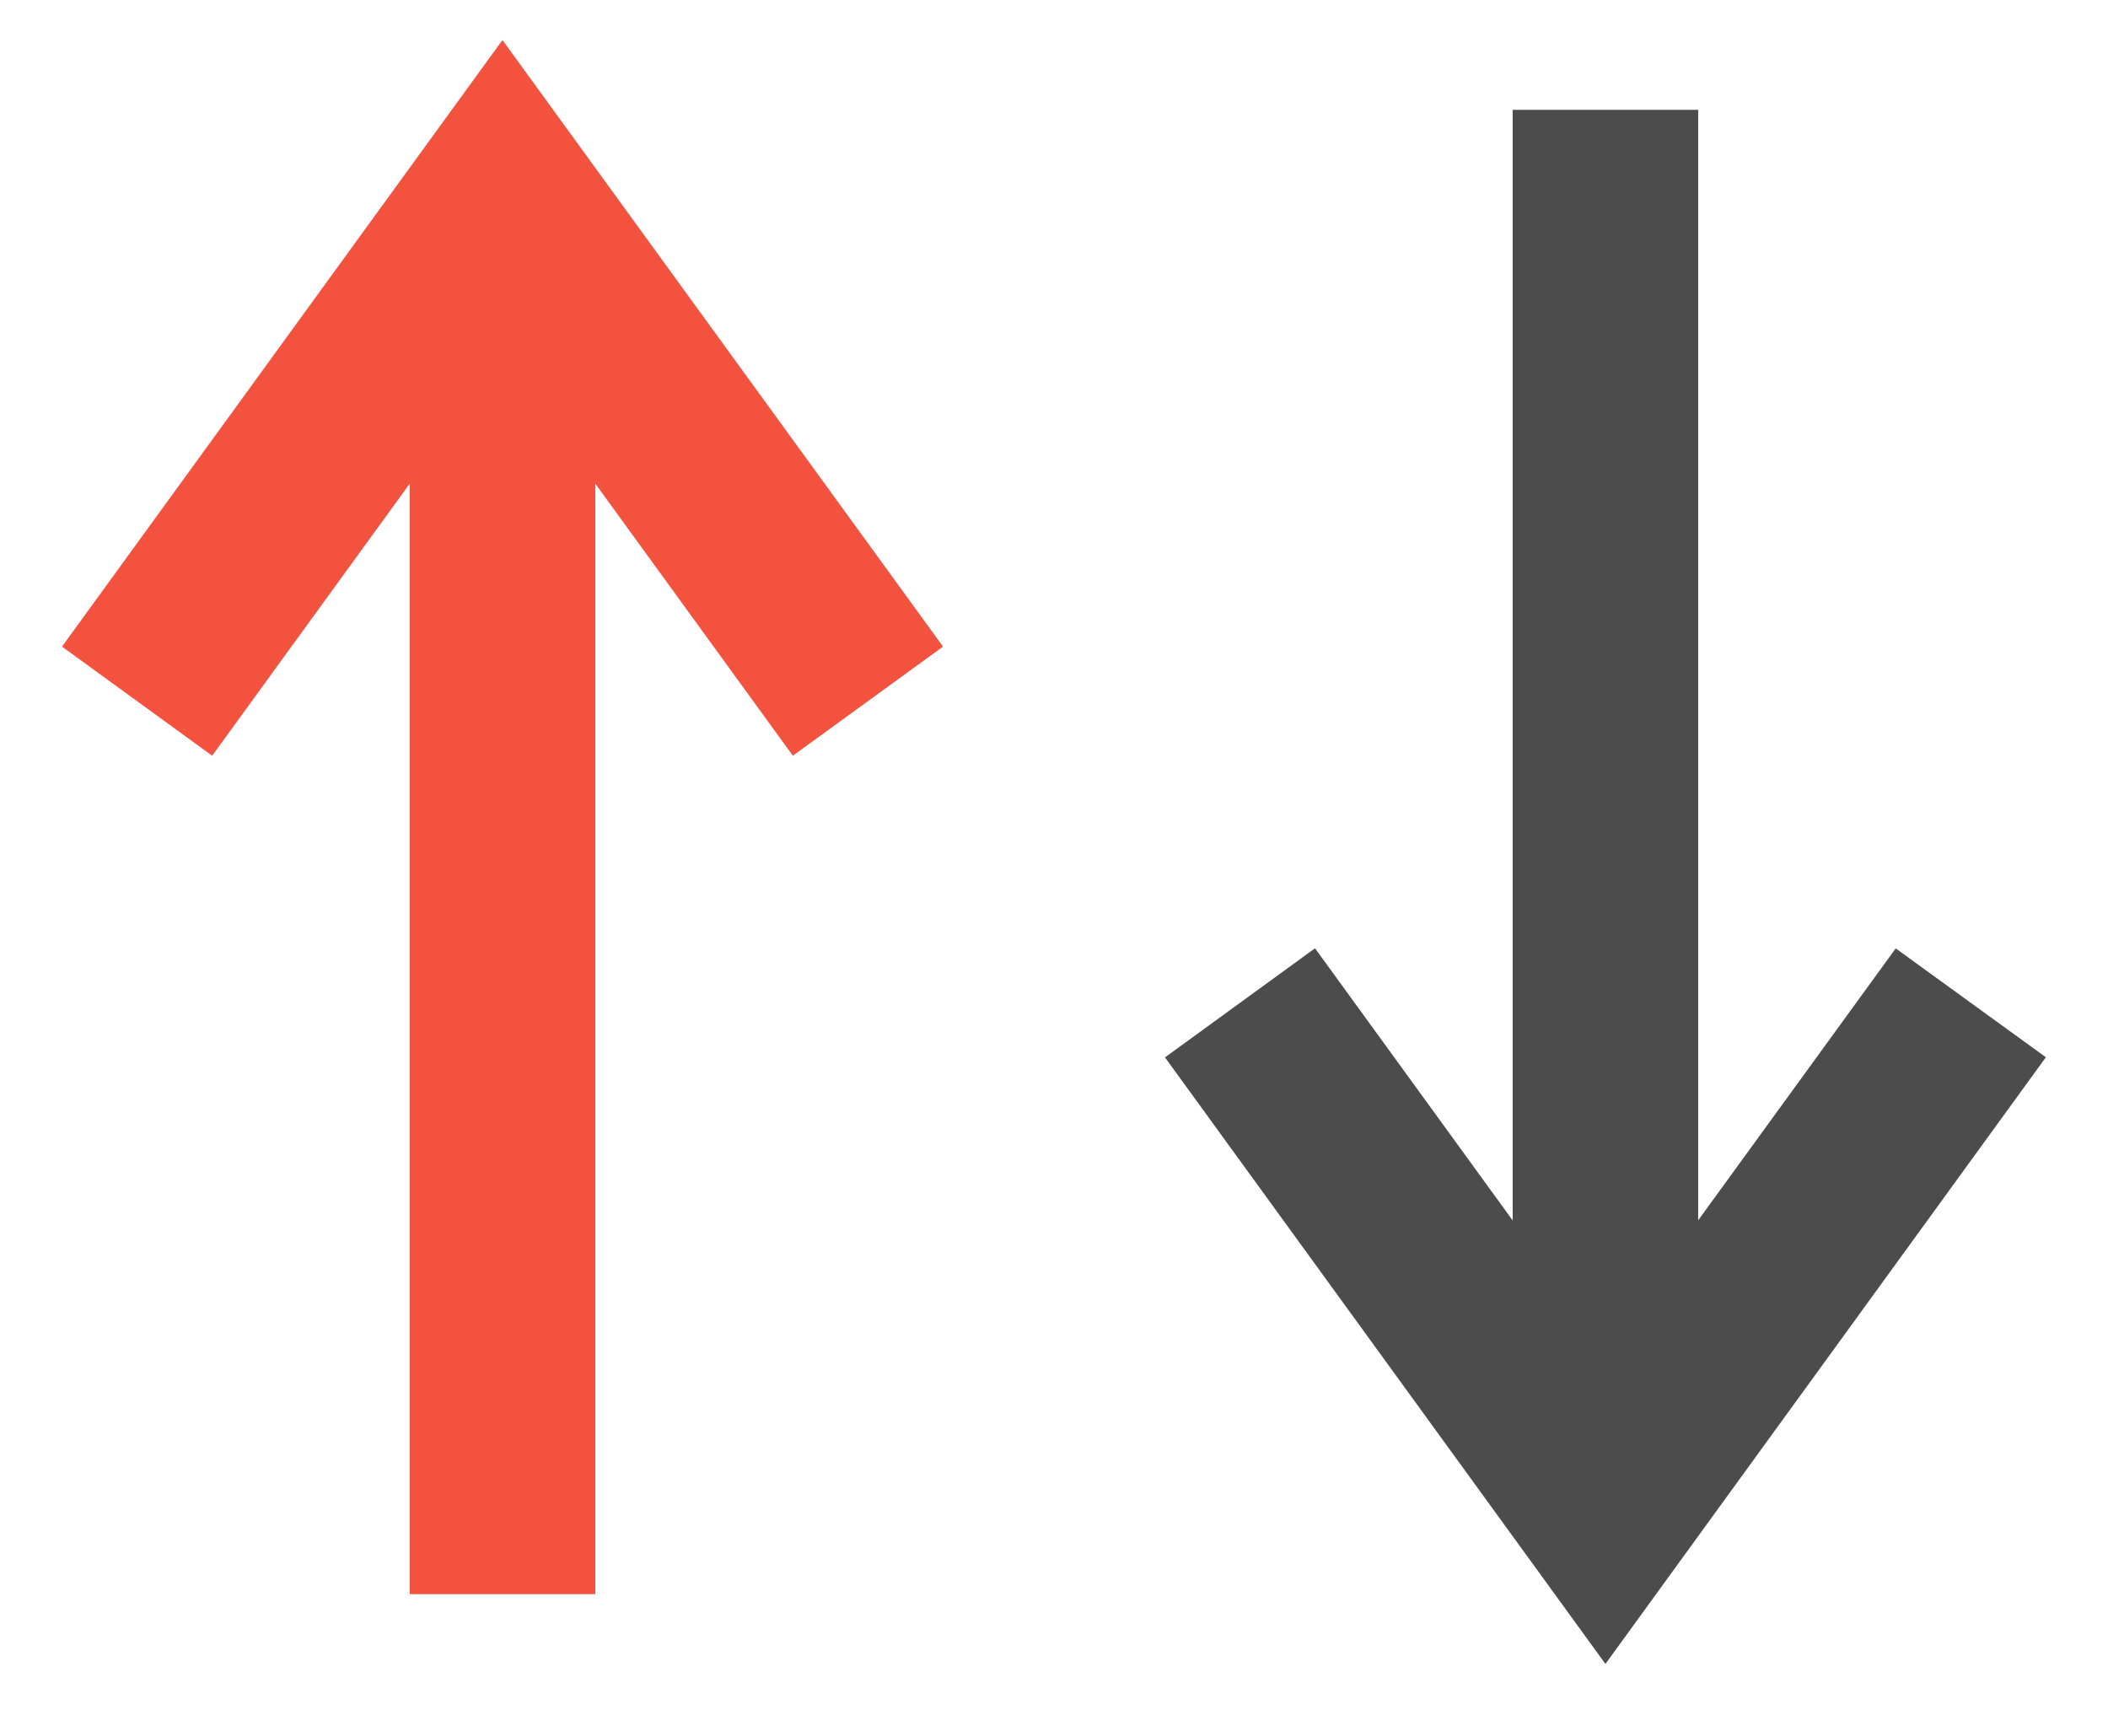 <svg width="17" height="14" viewBox="0 0 17 14" fill="none" xmlns="http://www.w3.org/2000/svg">
<path d="M3.304 3.901V12.857H4.801V3.901L6.394 6.095L7.605 5.215L4.052 0.323L0.5 5.215L1.711 6.095L3.304 3.901Z" fill="#F3523F"/>
<path d="M13.695 9.842V0.886H12.199V9.843L10.605 7.648L9.395 8.528L12.947 13.42L16.499 8.527L15.288 7.649L13.695 9.842Z" fill="#4C4C4C"/>
</svg>
